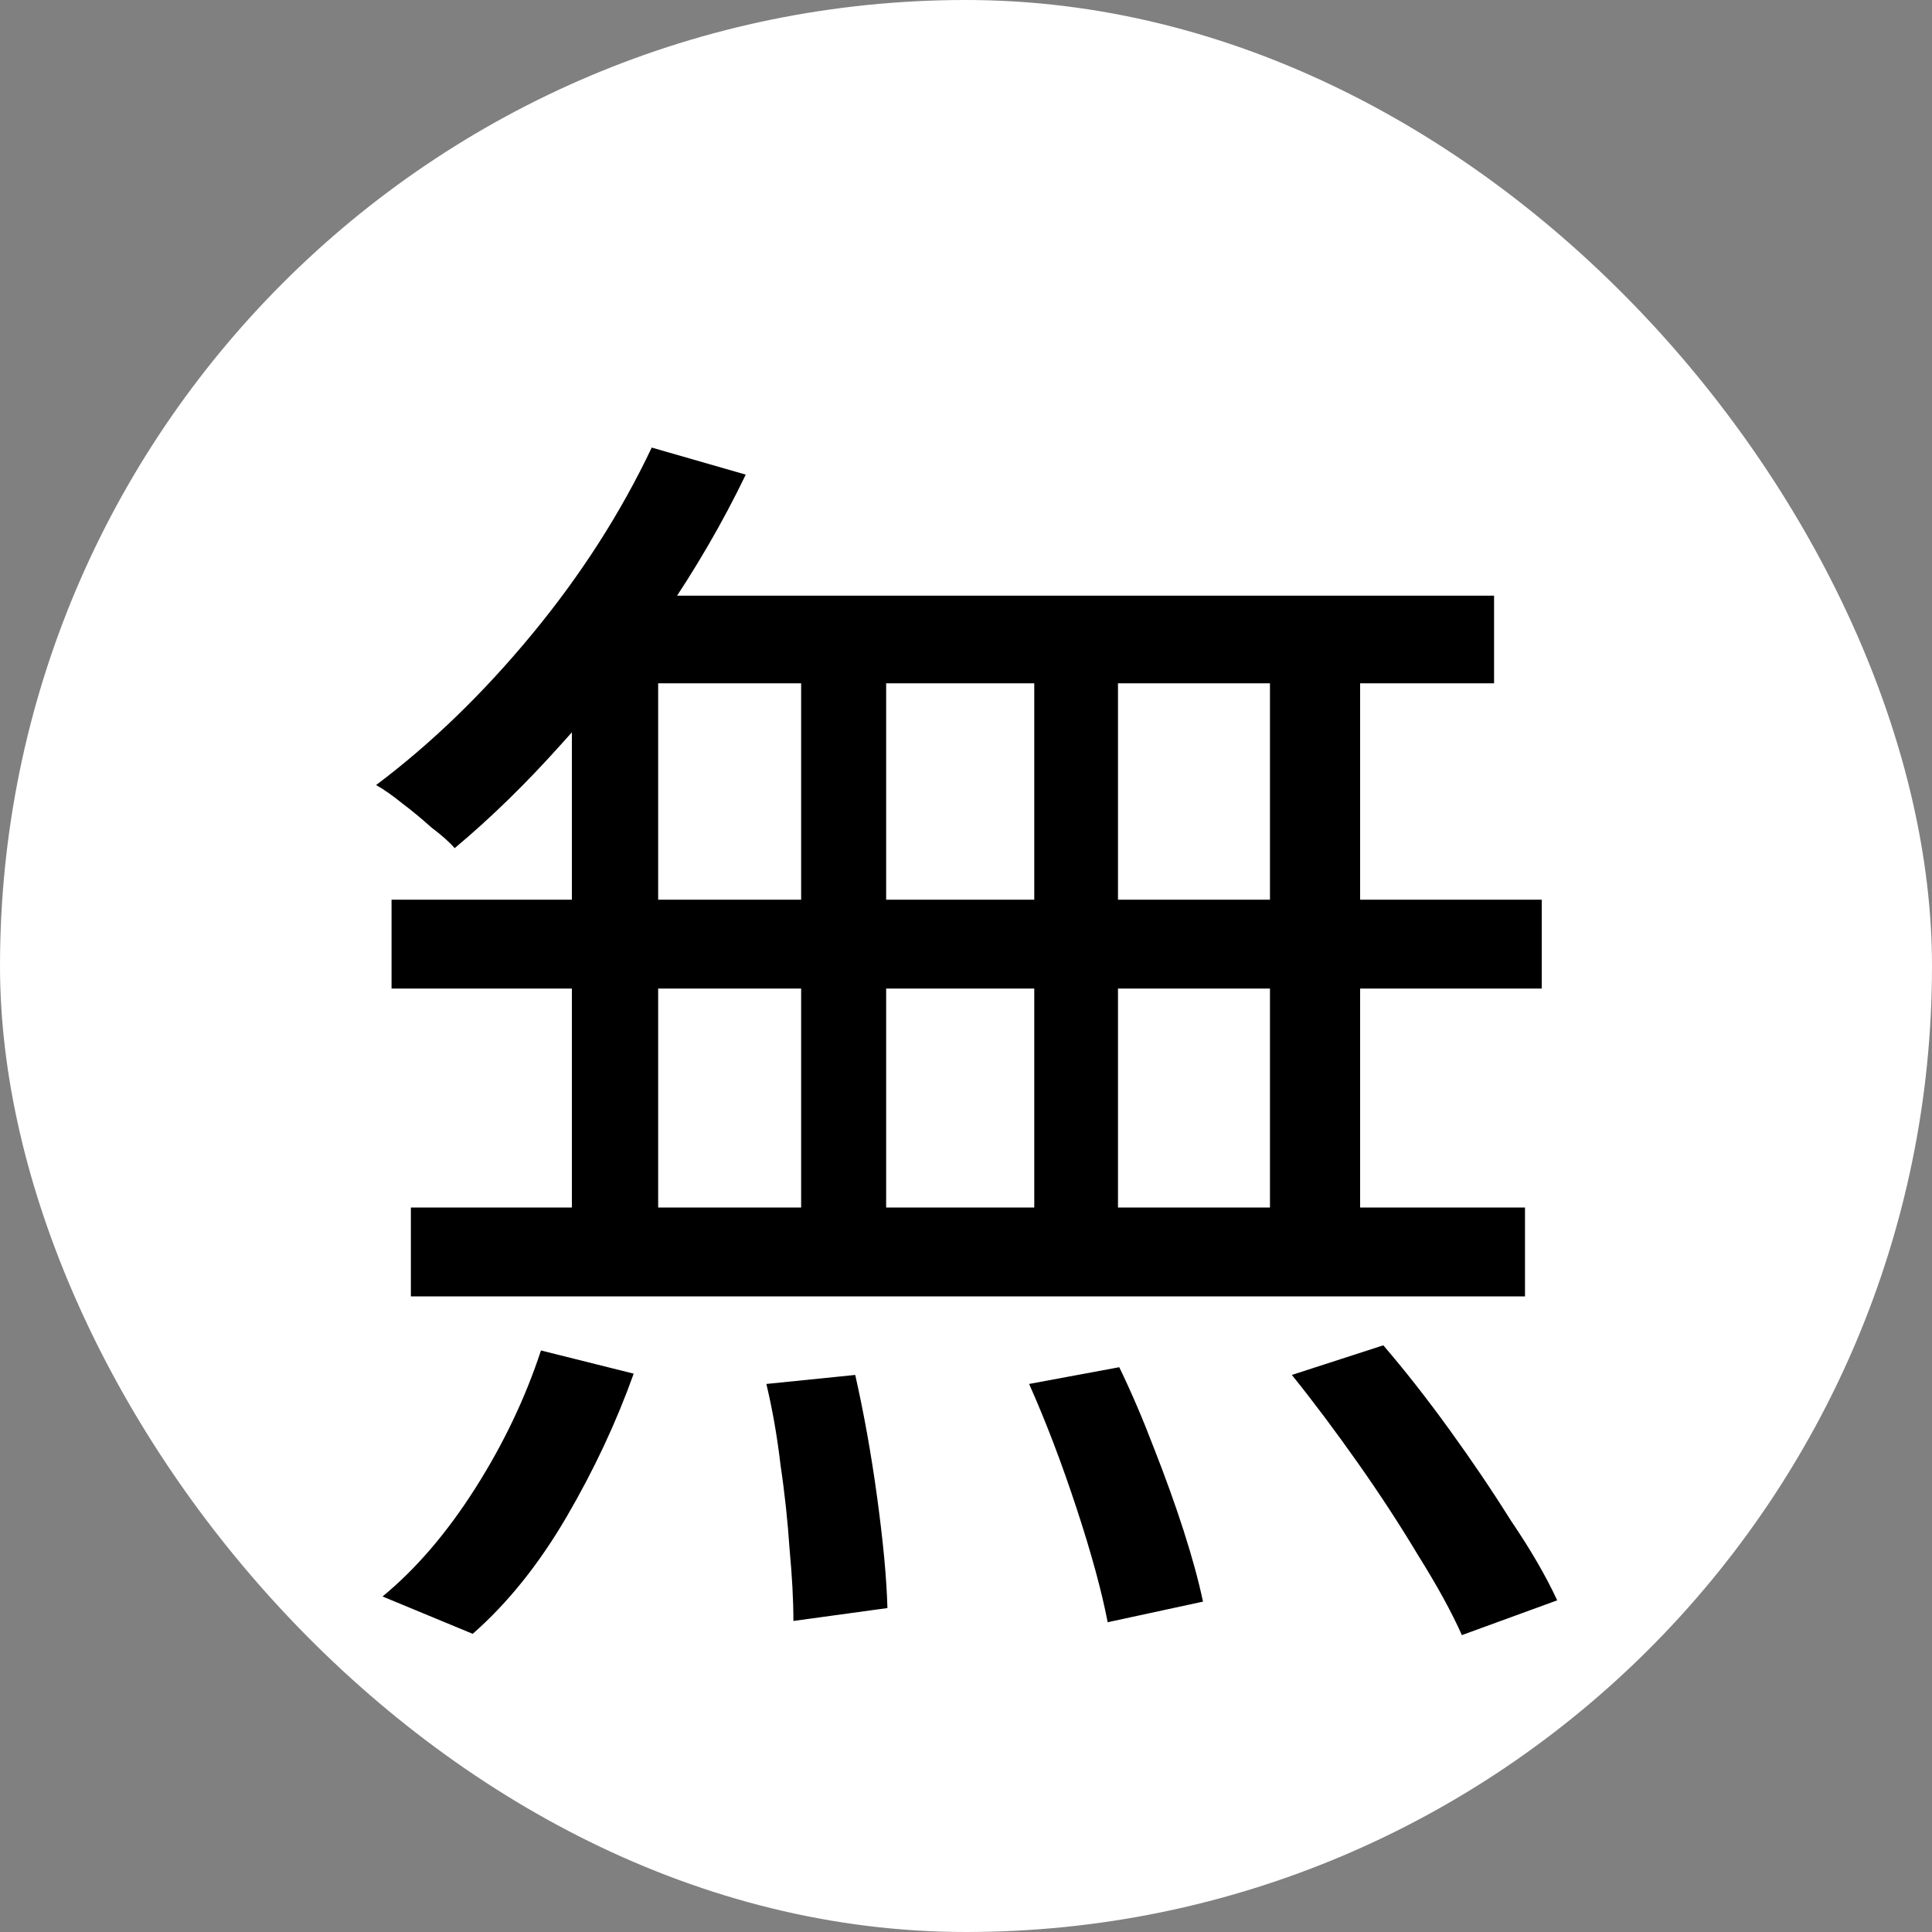 <svg width="12" height="12" viewBox="0 0 12 12" fill="none" xmlns="http://www.w3.org/2000/svg">
<rect x="0" y="0" width="12" height="12" fill="#808080" stroke="none"/>
<rect width="12" height="12" rx="6" fill="white"/>
<path d="M4.048 2.78L4.632 2.948C4.488 3.247 4.317 3.54 4.12 3.828C3.923 4.111 3.712 4.375 3.488 4.62C3.269 4.865 3.048 5.081 2.824 5.268C2.792 5.231 2.744 5.188 2.68 5.14C2.621 5.087 2.56 5.036 2.496 4.988C2.437 4.94 2.384 4.903 2.336 4.876C2.677 4.62 3 4.308 3.304 3.94C3.608 3.572 3.856 3.185 4.048 2.78ZM3.768 3.7H9.28V4.244H3.568L3.768 3.7ZM2.432 5.588H9.576V6.14H2.432V5.588ZM2.552 7.5H9.472V8.052H2.552V7.5ZM4.976 3.884H5.504V7.764H4.976V3.884ZM3.552 3.884H4.088V7.788H3.552V3.884ZM6.424 3.884H6.944V7.788H6.424V3.884ZM7.888 3.884H8.448V7.788H7.888V3.884ZM4.76 8.596L5.312 8.54C5.365 8.775 5.411 9.028 5.448 9.3C5.485 9.572 5.507 9.801 5.512 9.988L4.928 10.068C4.928 9.94 4.92 9.791 4.904 9.62C4.893 9.455 4.875 9.281 4.848 9.1C4.827 8.919 4.797 8.751 4.76 8.596ZM6.392 8.596L6.952 8.492C7.027 8.647 7.099 8.815 7.168 8.996C7.237 9.172 7.299 9.343 7.352 9.508C7.405 9.673 7.445 9.82 7.472 9.948L6.88 10.076C6.843 9.884 6.779 9.649 6.688 9.372C6.597 9.095 6.499 8.836 6.392 8.596ZM8.024 8.54L8.592 8.356C8.725 8.511 8.861 8.684 9 8.876C9.139 9.068 9.267 9.257 9.384 9.444C9.507 9.625 9.603 9.791 9.672 9.94L9.08 10.156C9.016 10.012 8.925 9.847 8.808 9.66C8.696 9.473 8.571 9.281 8.432 9.084C8.293 8.887 8.157 8.705 8.024 8.54ZM3.36 8.388L3.936 8.532C3.829 8.831 3.691 9.127 3.52 9.42C3.349 9.713 3.155 9.956 2.936 10.148L2.376 9.916C2.584 9.745 2.776 9.521 2.952 9.244C3.128 8.967 3.264 8.681 3.36 8.388Z" fill="black"/>
</svg>
